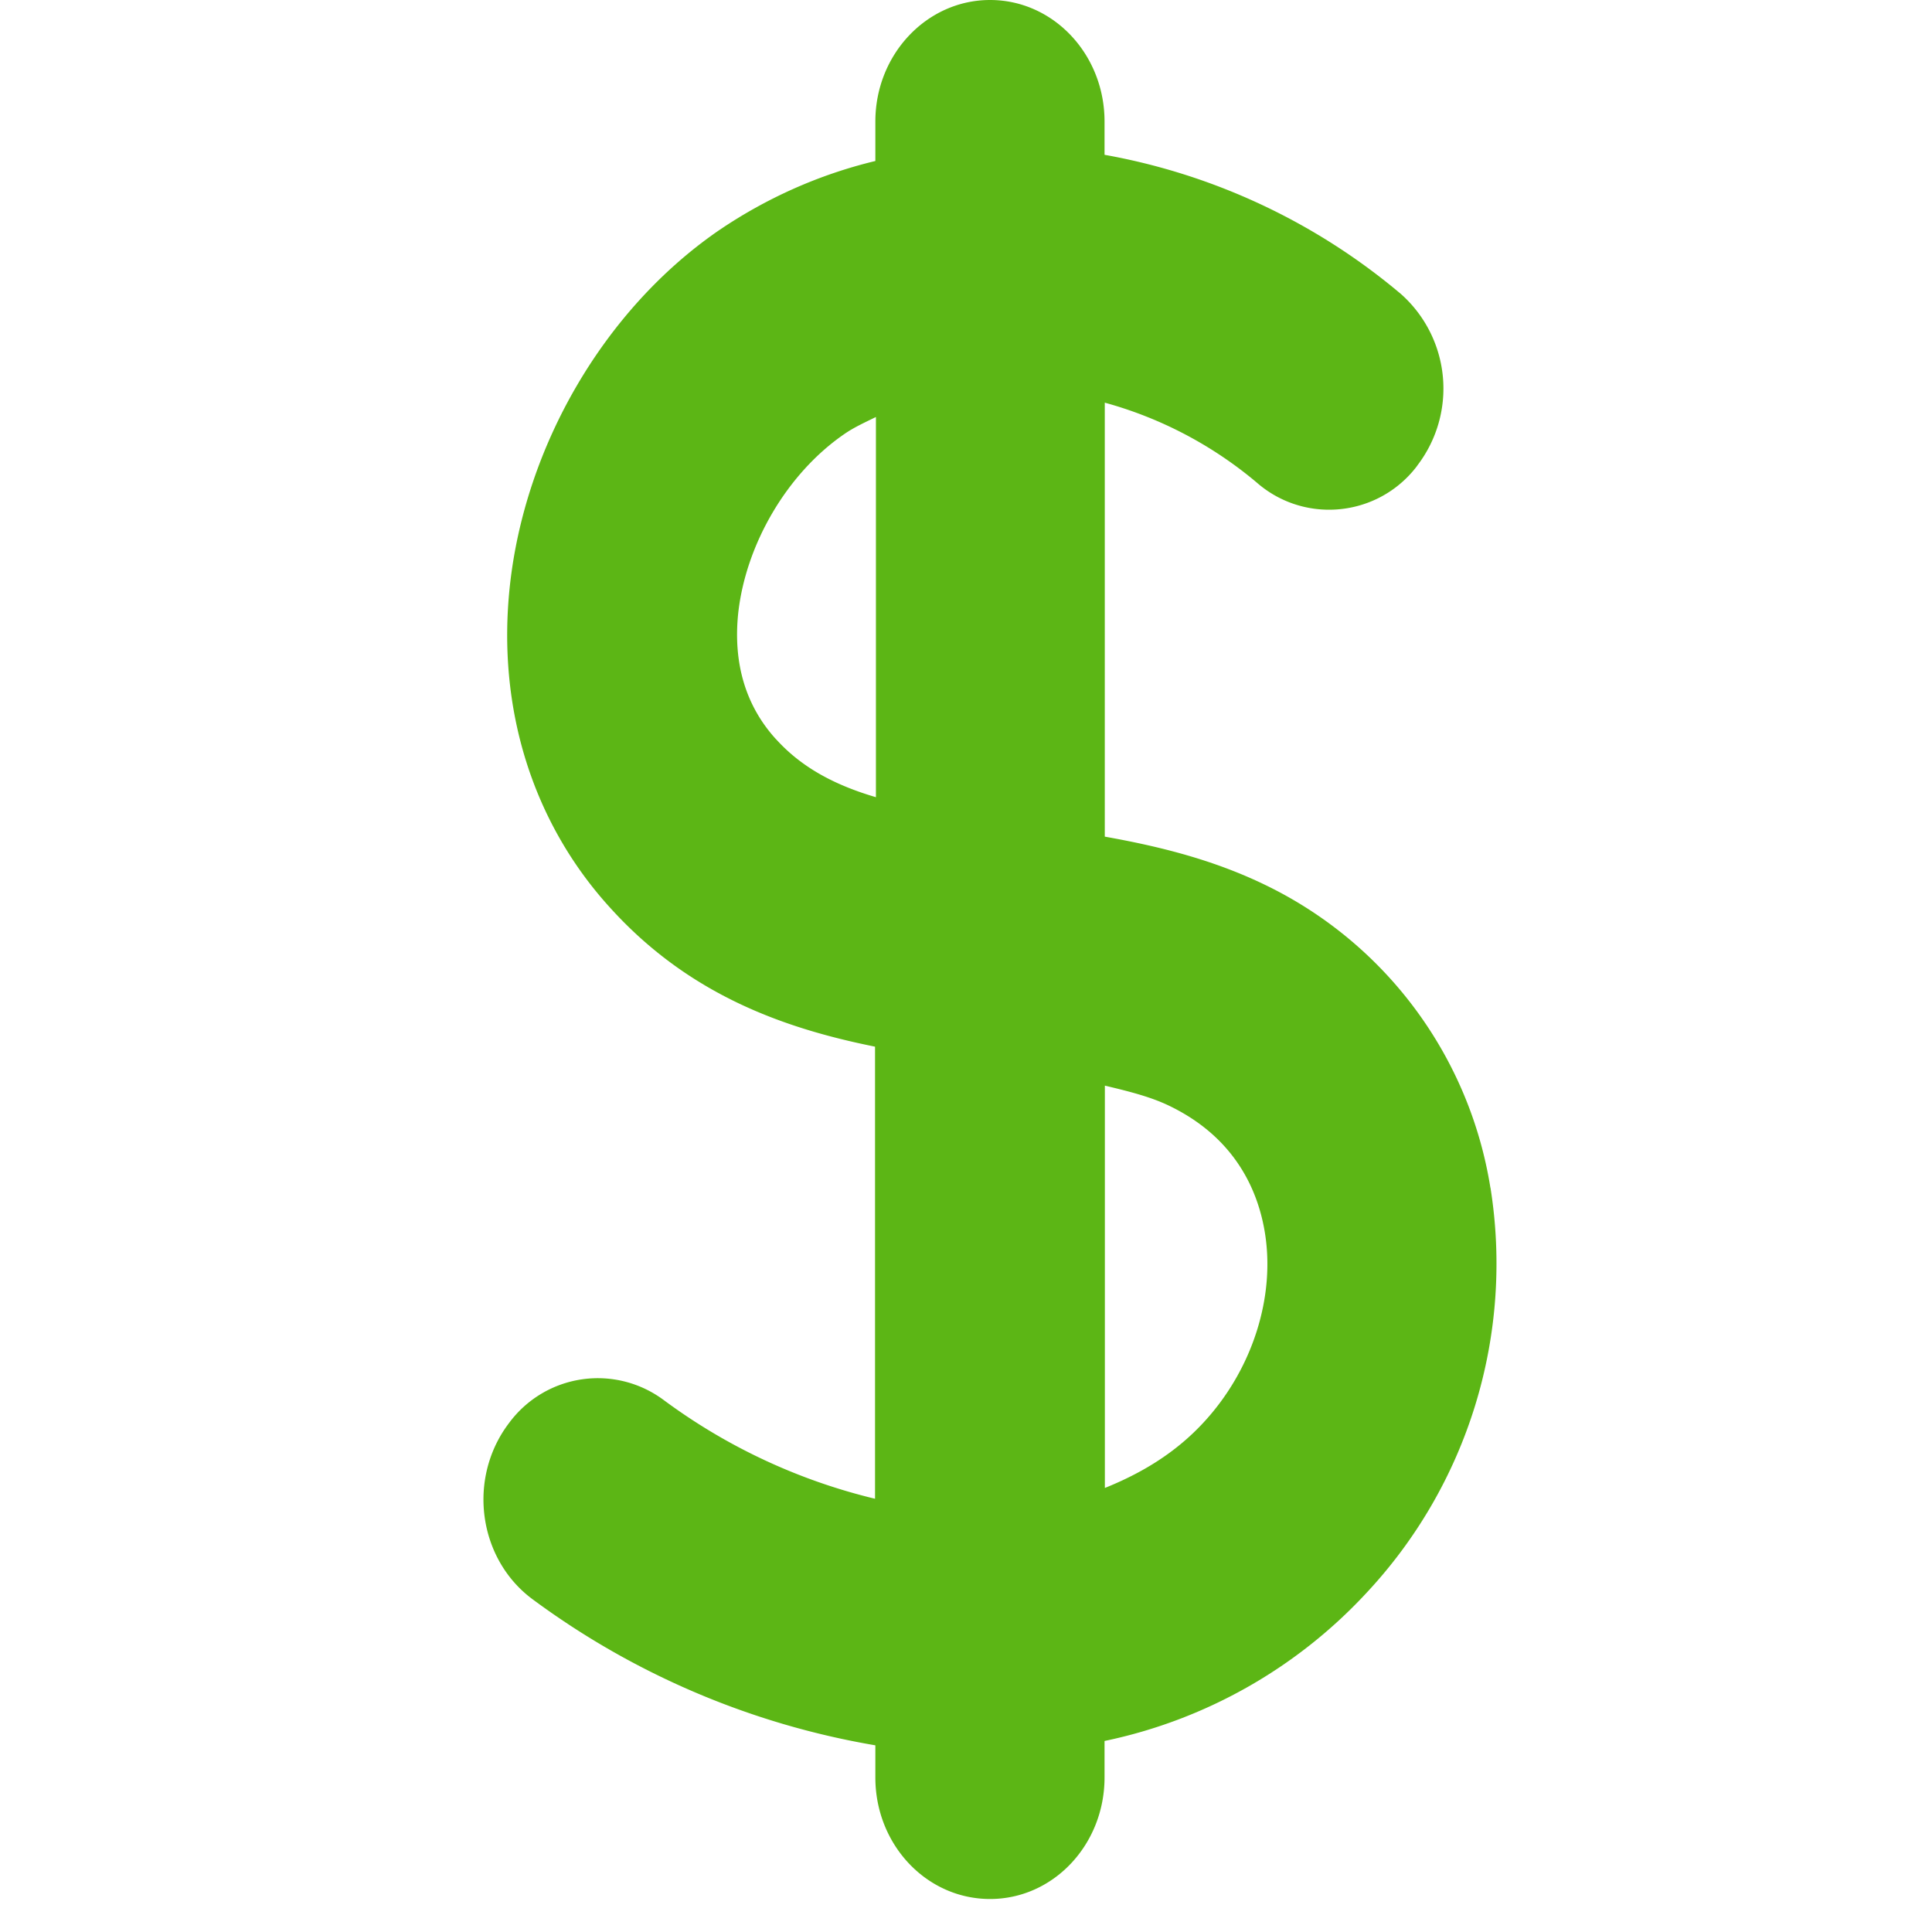 <svg width="24" height="24" viewBox="0 0 24 24" xmlns="http://www.w3.org/2000/svg"><path d="M14.945 17.677c-.35.377-.77.626-1.22.807v-4.998c.292.07.58.14.823.262.81.4 1.076 1.055 1.16 1.536.144.82-.152 1.738-.763 2.393M9.64 9.183c-.376-.413-.534-.941-.47-1.563.094-.86.608-1.738 1.314-2.225.124-.087.262-.148.397-.215v4.723c-.494-.145-.915-.36-1.24-.72m8.873 5.57a5.062 5.062 0 00-2.766-3.745c-.662-.326-1.345-.494-2.024-.615V5.002a4.97 4.97 0 011.886.991c.568.498 1.432.44 1.93-.127.023-.027.05-.058.07-.088a1.571 1.571 0 00-.205-2.124 7.85 7.85 0 00-3.684-1.731v-.414C13.721.676 13.086 0 12.299 0c-.786 0-1.425.676-1.425 1.51V2c-.7.168-1.361.464-1.956.87-1.409.975-2.397 2.666-2.585 4.414-.162 1.513.282 2.934 1.247 3.993.971 1.073 2.138 1.493 3.29 1.725v5.616a7.26 7.26 0 01-2.625-1.226 1.37 1.37 0 00-1.919.282c-.023.03-.044.06-.064.09-.45.686-.292 1.624.353 2.102a9.958 9.958 0 004.259 1.815v.4c0 .833.635 1.509 1.425 1.509.787 0 1.422-.676 1.422-1.51v-.453a6.143 6.143 0 003.244-1.829 5.988 5.988 0 001.55-5.045" fill="#5CB615" fill-rule="nonzero"/></svg>